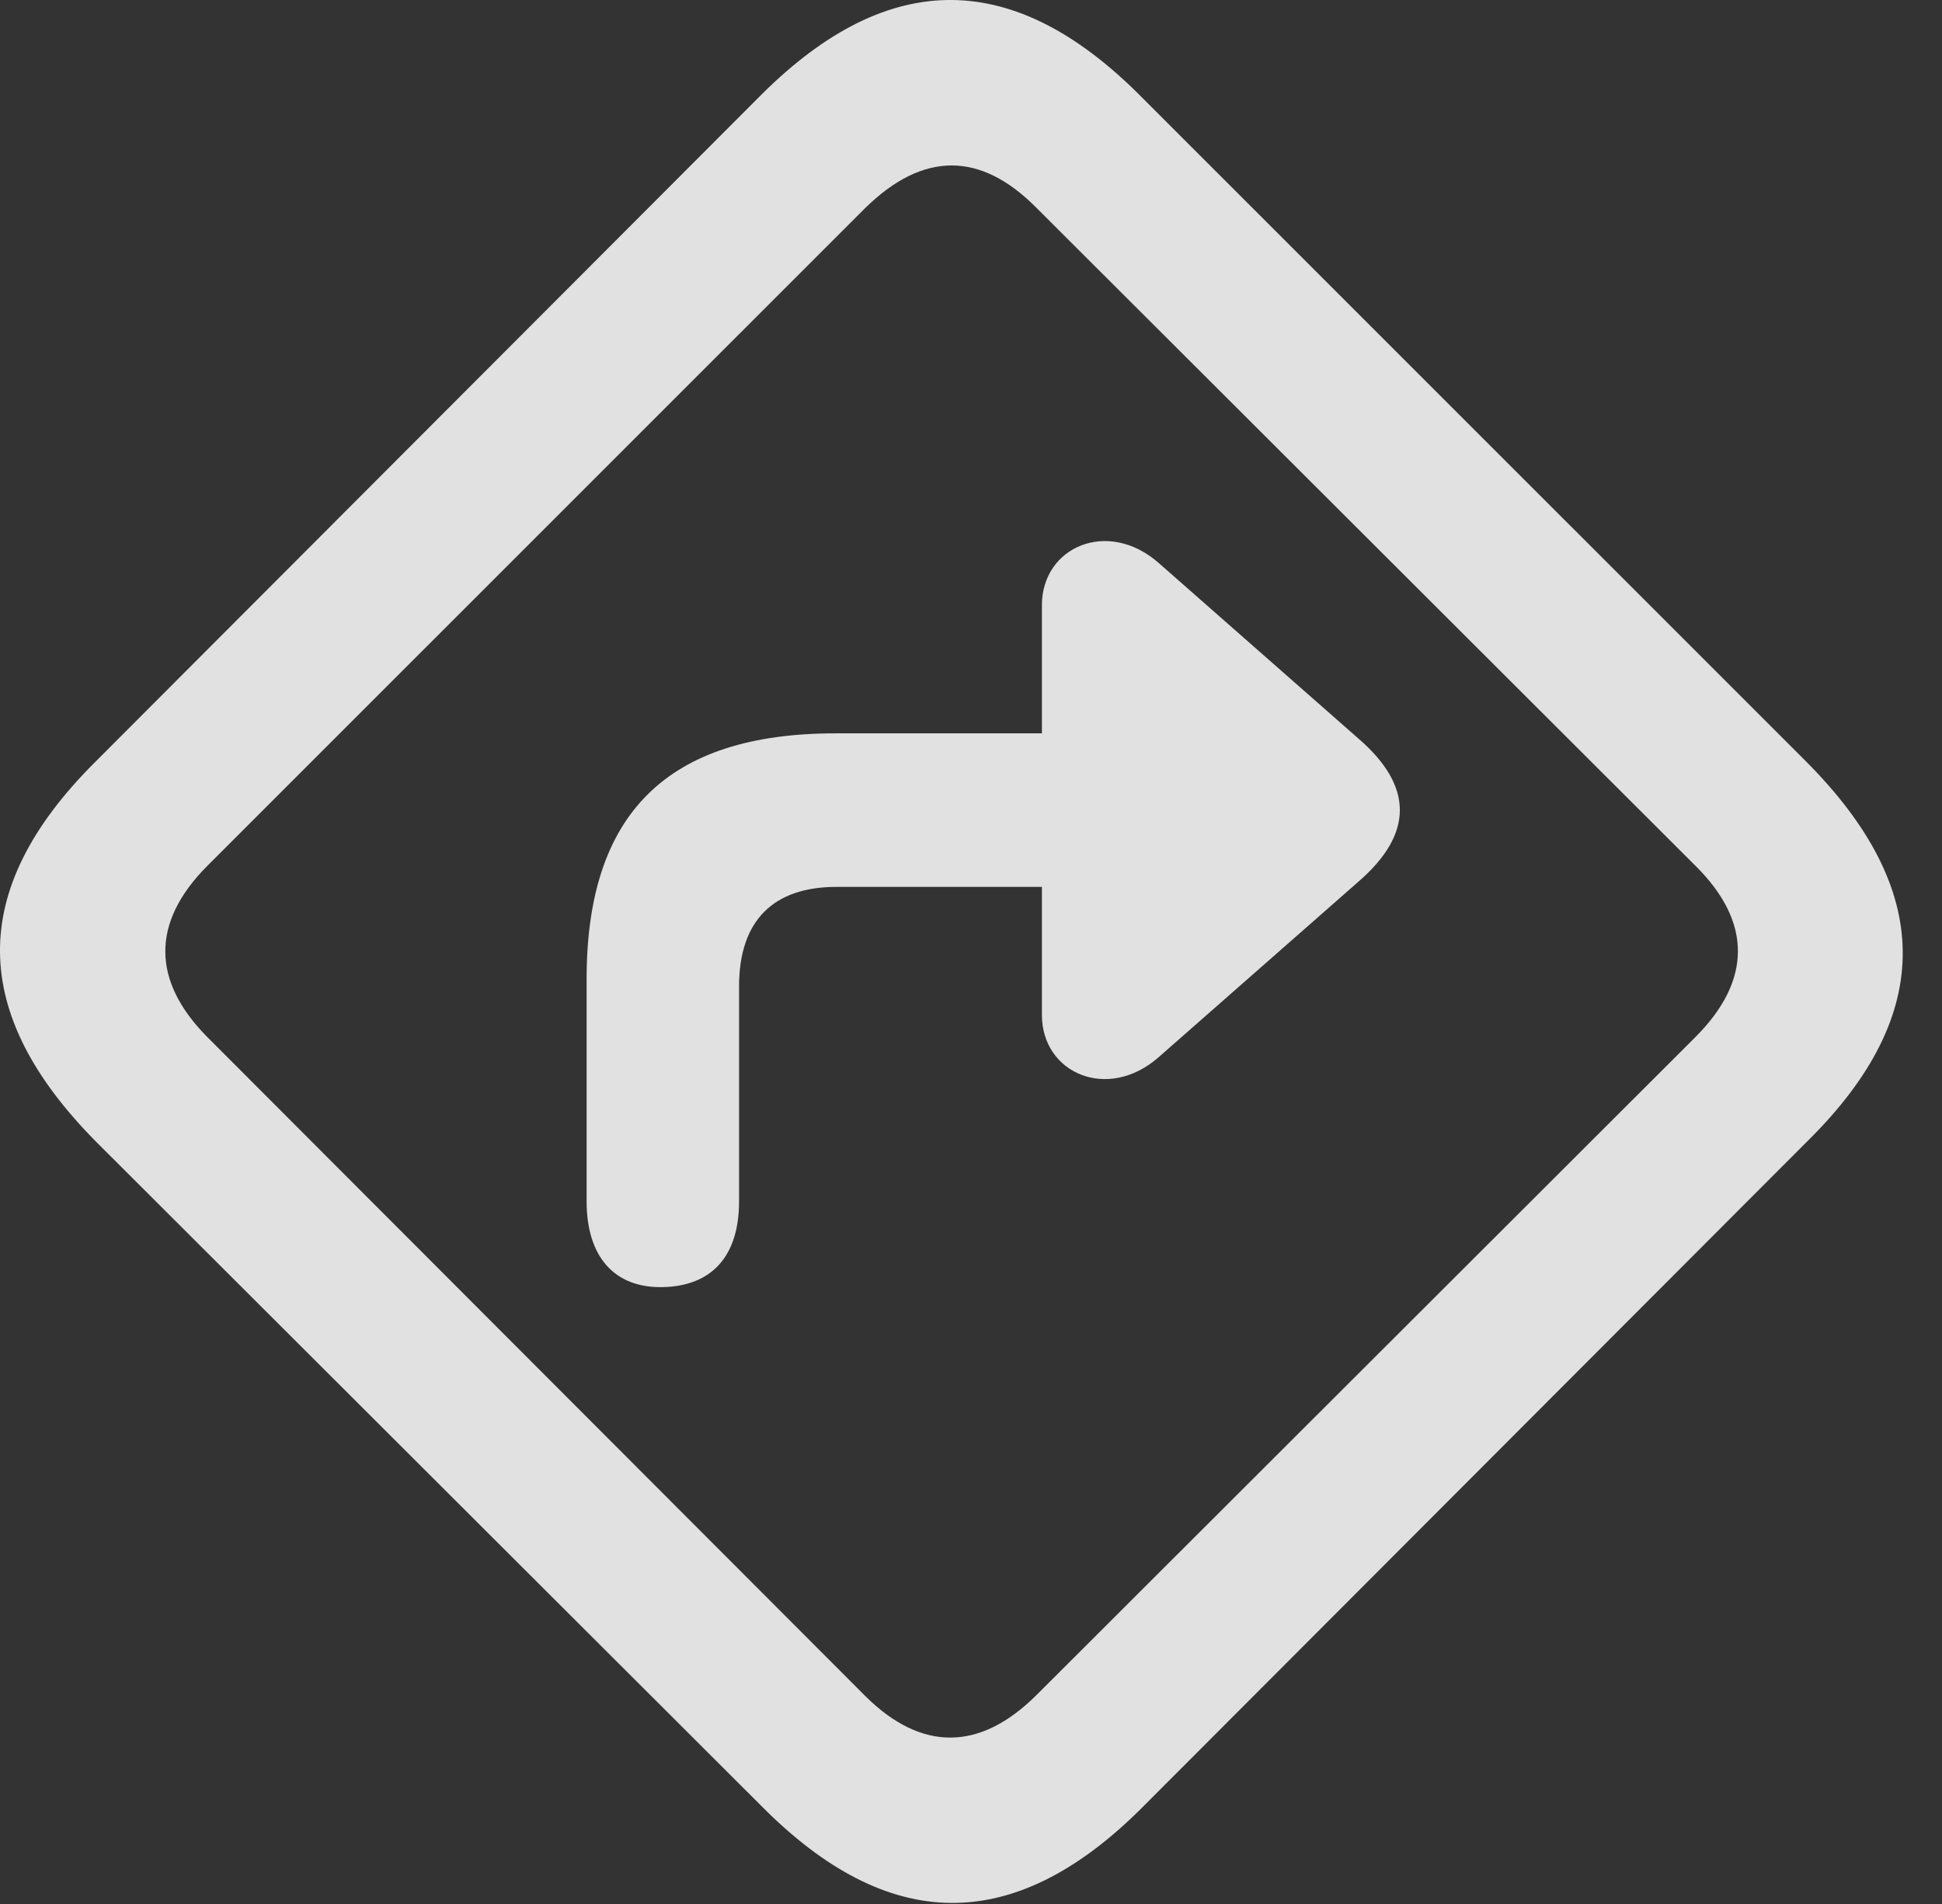 <?xml version="1.0" encoding="UTF-8"?>
<!--Generator: Apple Native CoreSVG 232.5-->
<!DOCTYPE svg
PUBLIC "-//W3C//DTD SVG 1.1//EN"
       "http://www.w3.org/Graphics/SVG/1.1/DTD/svg11.dtd">
<svg version="1.1" xmlns="http://www.w3.org/2000/svg" xmlns:xlink="http://www.w3.org/1999/xlink" width="17.91" height="17.559">
 <rect width="100%" height="100%" fill="#333333" stroke="none"/>
 <g>
  <rect height="17.559" opacity="0" width="17.91" x="0" y="0"/>
  <path d="M0.889 10.532L7.022 16.655C8.193 17.837 9.346 17.847 10.518 16.685L16.68 10.513C17.852 9.351 17.832 8.198 16.651 7.017L10.527 0.894C9.356-0.288 8.203-0.298 7.031 0.864L0.869 7.036C-0.303 8.208-0.283 9.351 0.889 10.532ZM1.904 9.556C1.406 9.048 1.387 8.511 1.914 7.983L7.979 1.919C8.516 1.392 9.043 1.401 9.551 1.909L15.645 7.993C16.152 8.501 16.162 9.038 15.635 9.565L9.561 15.63C9.033 16.157 8.496 16.148 7.988 15.649Z" fill="#ffffff" fill-opacity="0.85"/>
  <path d="M5.41 11.079C5.41 11.587 5.664 11.88 6.113 11.87C6.563 11.86 6.816 11.587 6.816 11.079L6.816 9.097C6.816 8.482 7.139 8.179 7.715 8.179L9.609 8.179L9.609 9.36C9.609 9.898 10.215 10.161 10.684 9.751L12.529 8.13C13.037 7.69 13.037 7.251 12.529 6.812L10.684 5.19C10.215 4.78 9.609 5.044 9.609 5.581L9.609 6.763L7.705 6.763C6.152 6.763 5.41 7.505 5.41 9.028Z" fill="#ffffff" fill-opacity="0.85"/>
 </g>
</svg>
